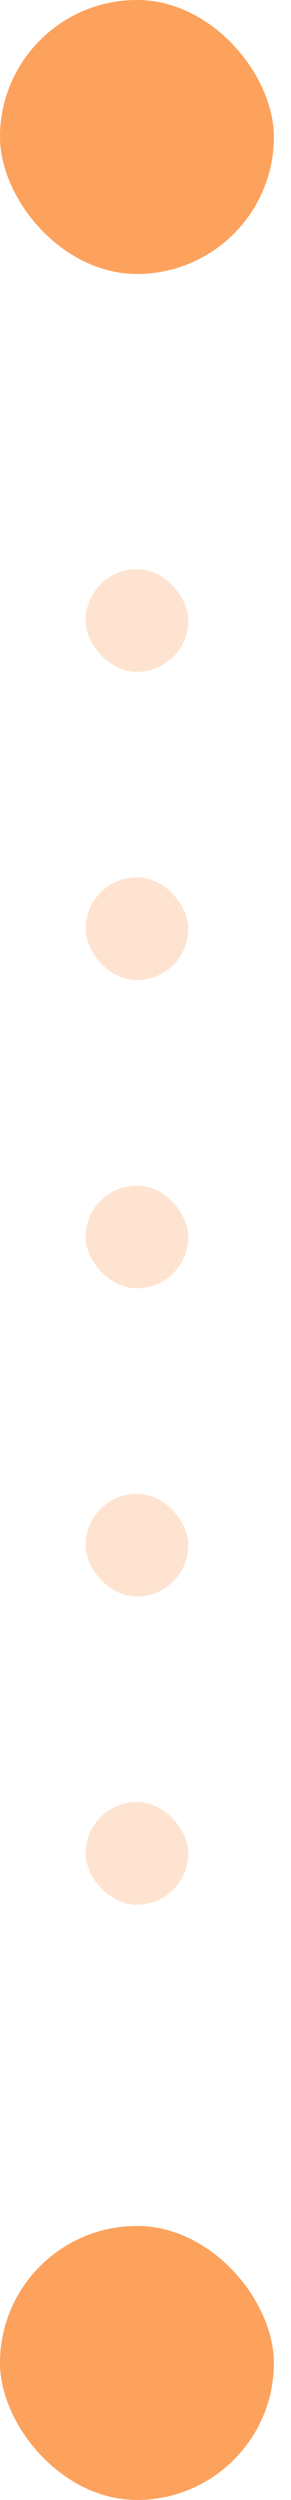 <svg id="Group_71" data-name="Group 71" xmlns="http://www.w3.org/2000/svg" xmlns:xlink="http://www.w3.org/1999/xlink" width="8.5" height="73" viewBox="0 0 8.5 73">
  <defs>
    <clipPath id="clip-path">
      <rect width="6" height="40" fill="none"/>
    </clipPath>
  </defs>
  <g id="line" transform="translate(2.5 16.619)" clip-path="url(#clip-path)">
    <g transform="translate(-128 -133)">
      <rect id="round" width="3" height="3" rx="1.5" transform="translate(128 133)" fill="rgba(252,162,93,0.29)"/>
    </g>
    <g transform="translate(-128 -124)">
      <rect id="round-2" data-name="round" width="3" height="3" rx="1.5" transform="translate(128 133)" fill="rgba(252,162,93,0.29)"/>
    </g>
    <g transform="translate(-128 -115)">
      <rect id="round-3" data-name="round" width="3" height="3" rx="1.5" transform="translate(128 133)" fill="rgba(252,162,93,0.29)"/>
    </g>
    <g transform="translate(-128 -106)">
      <rect id="round-4" data-name="round" width="3" height="3" rx="1.5" transform="translate(128 133)" fill="rgba(252,162,93,0.29)"/>
    </g>
    <g transform="translate(-128 -97)">
      <rect id="round-5" data-name="round" width="3" height="3" rx="1.5" transform="translate(128 133)" fill="rgba(252,162,93,0.29)"/>
    </g>
  </g>
  <rect id="pin" width="8" height="8" rx="4" fill="#fca25d"/>
  <rect id="pin-2" data-name="pin" width="8" height="8" rx="4" transform="translate(0 65)" fill="#fca25d"/>
</svg>
